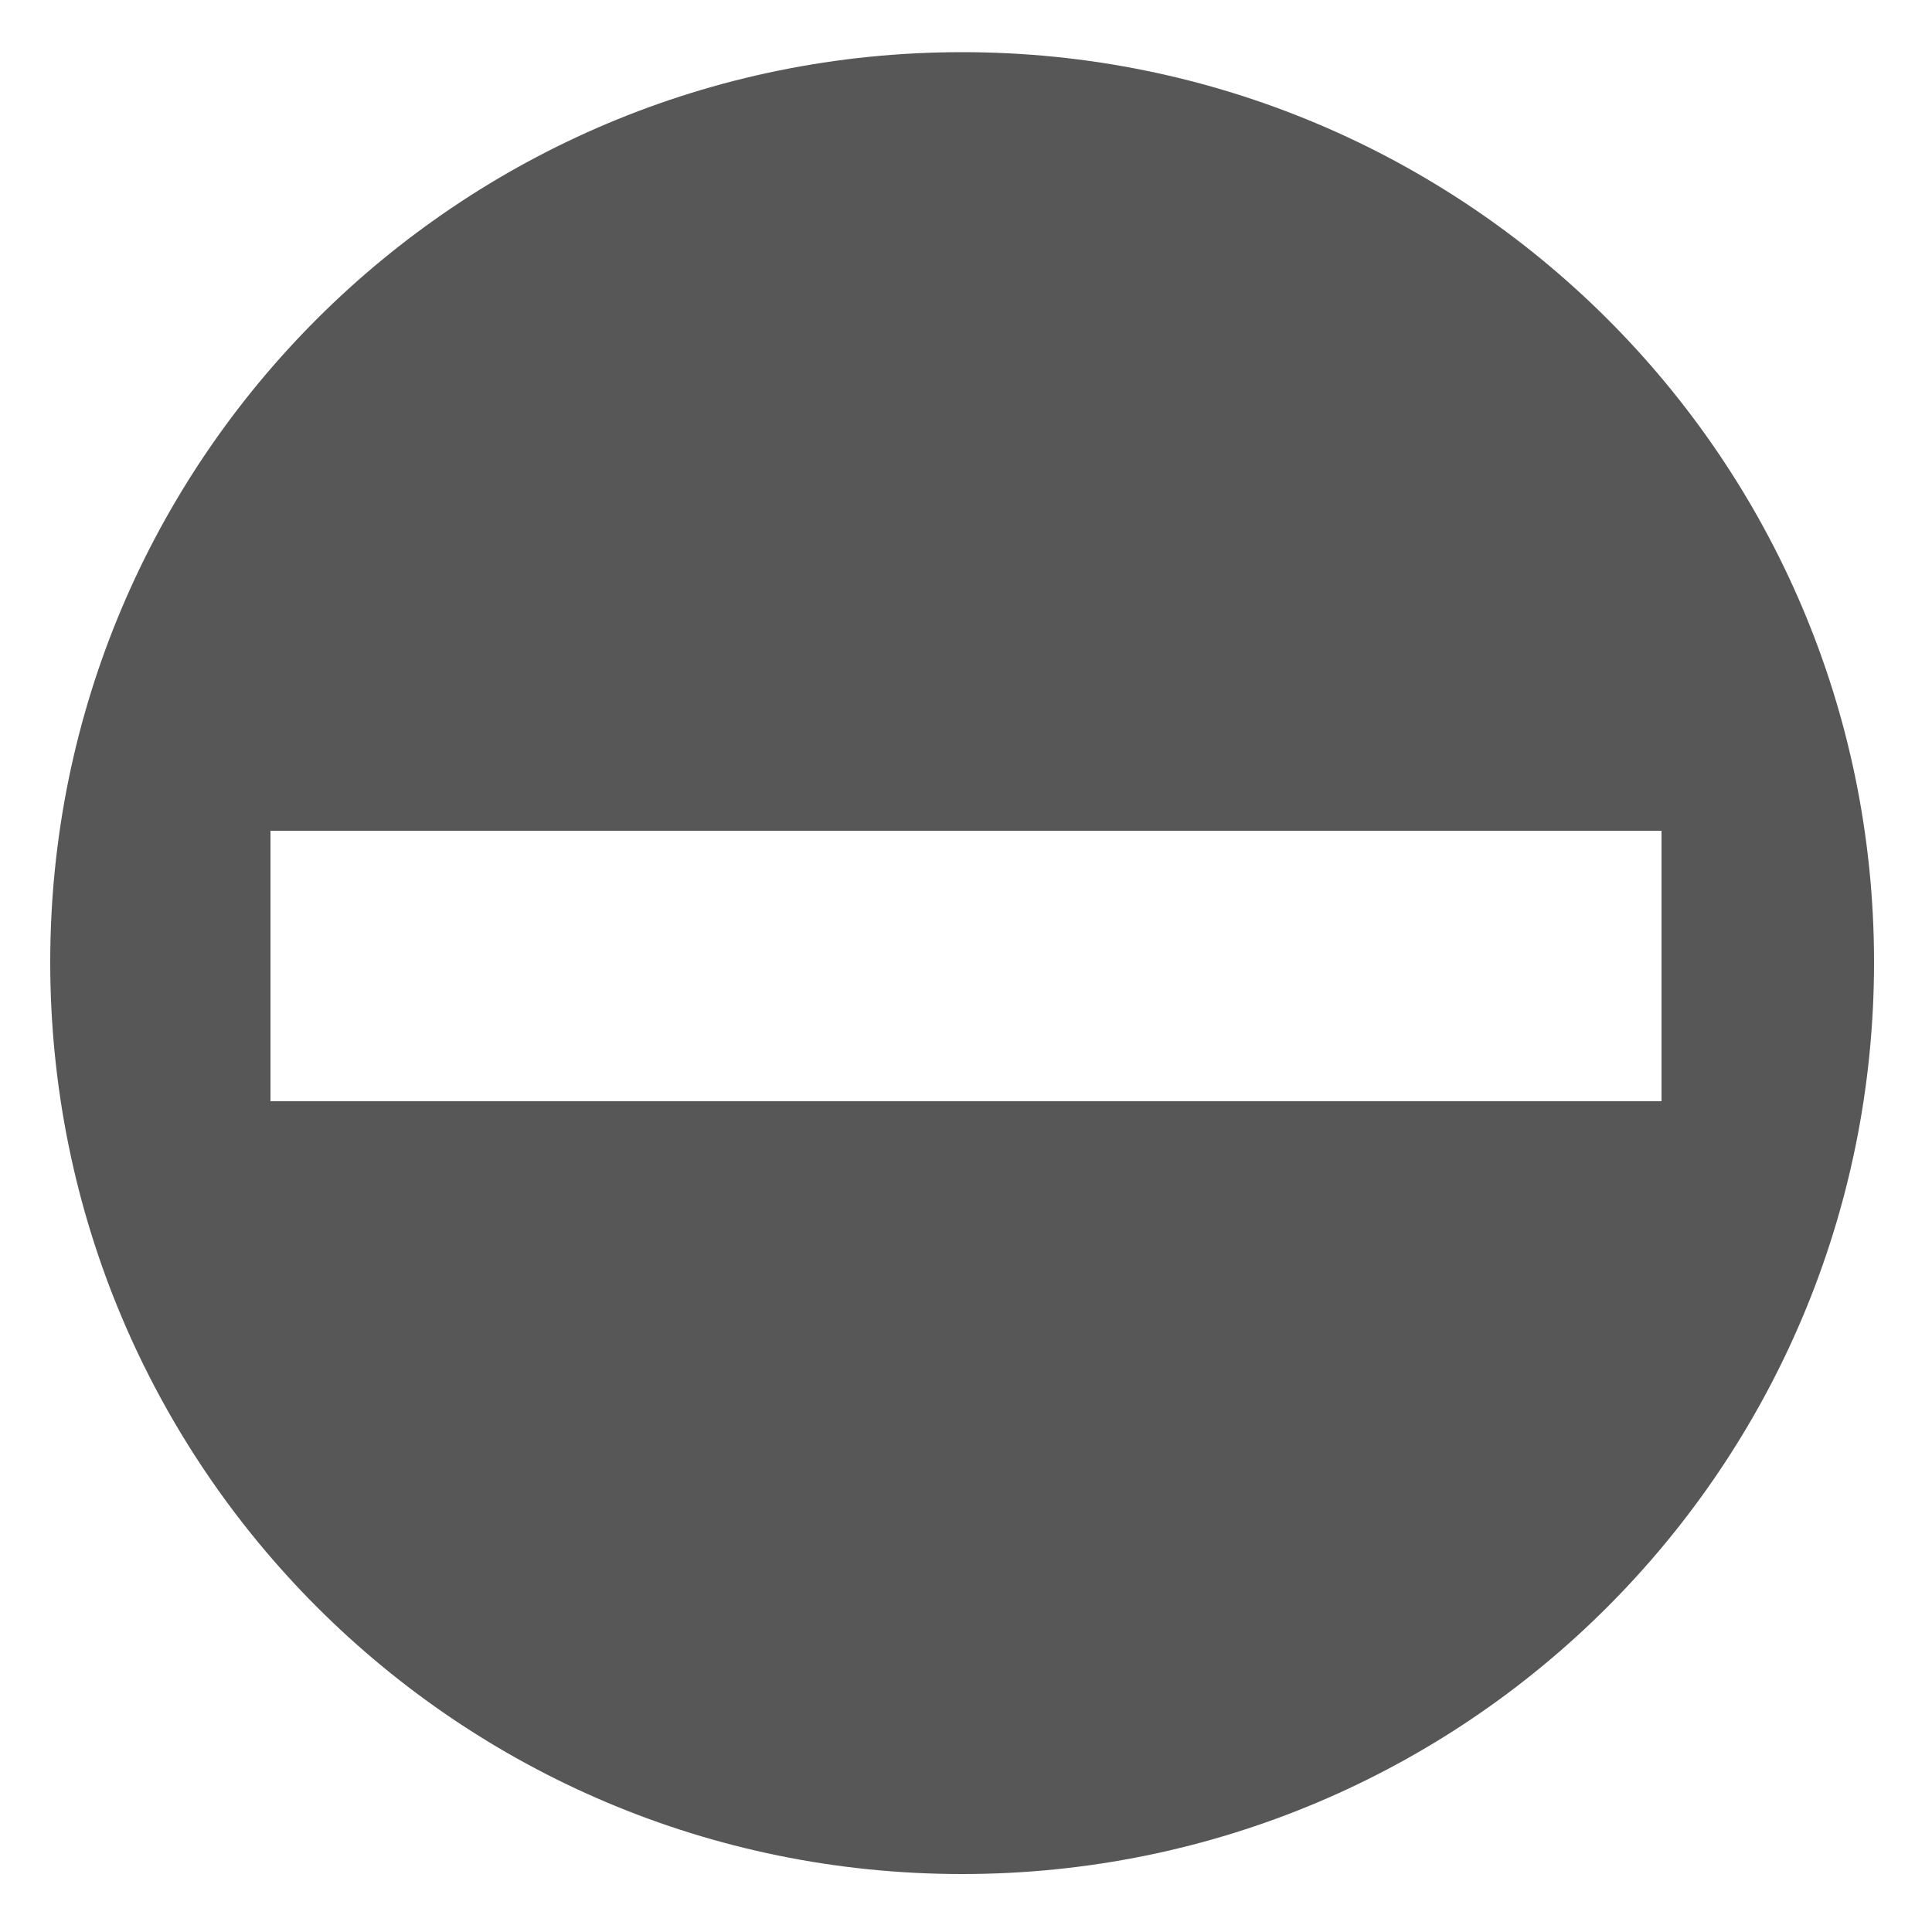 <!-- Copyright DeLaval. All rights reserved.-->
<svg version="1.1" id="Warstwa_1" xmlns="http://www.w3.org/2000/svg" xmlns:xlink="http://www.w3.org/1999/xlink" x="0px" y="0px"
	 viewBox="0 0 100 100" style="enable-background:new 0 0 100 100;" xml:space="preserve">
	<path d="M2.6,49.8C2.6,75.9,23.7,97,49.8,97s47.2-21.1,47.2-47.2S75.8,2.7,49.8,2.7c0,0,0,0,0,0
		C23.7,2.7,2.6,23.8,2.6,49.8z M14,43 L86,43 L86,57 L14,57z"
	    style="fill:#575757"/>
</svg>
